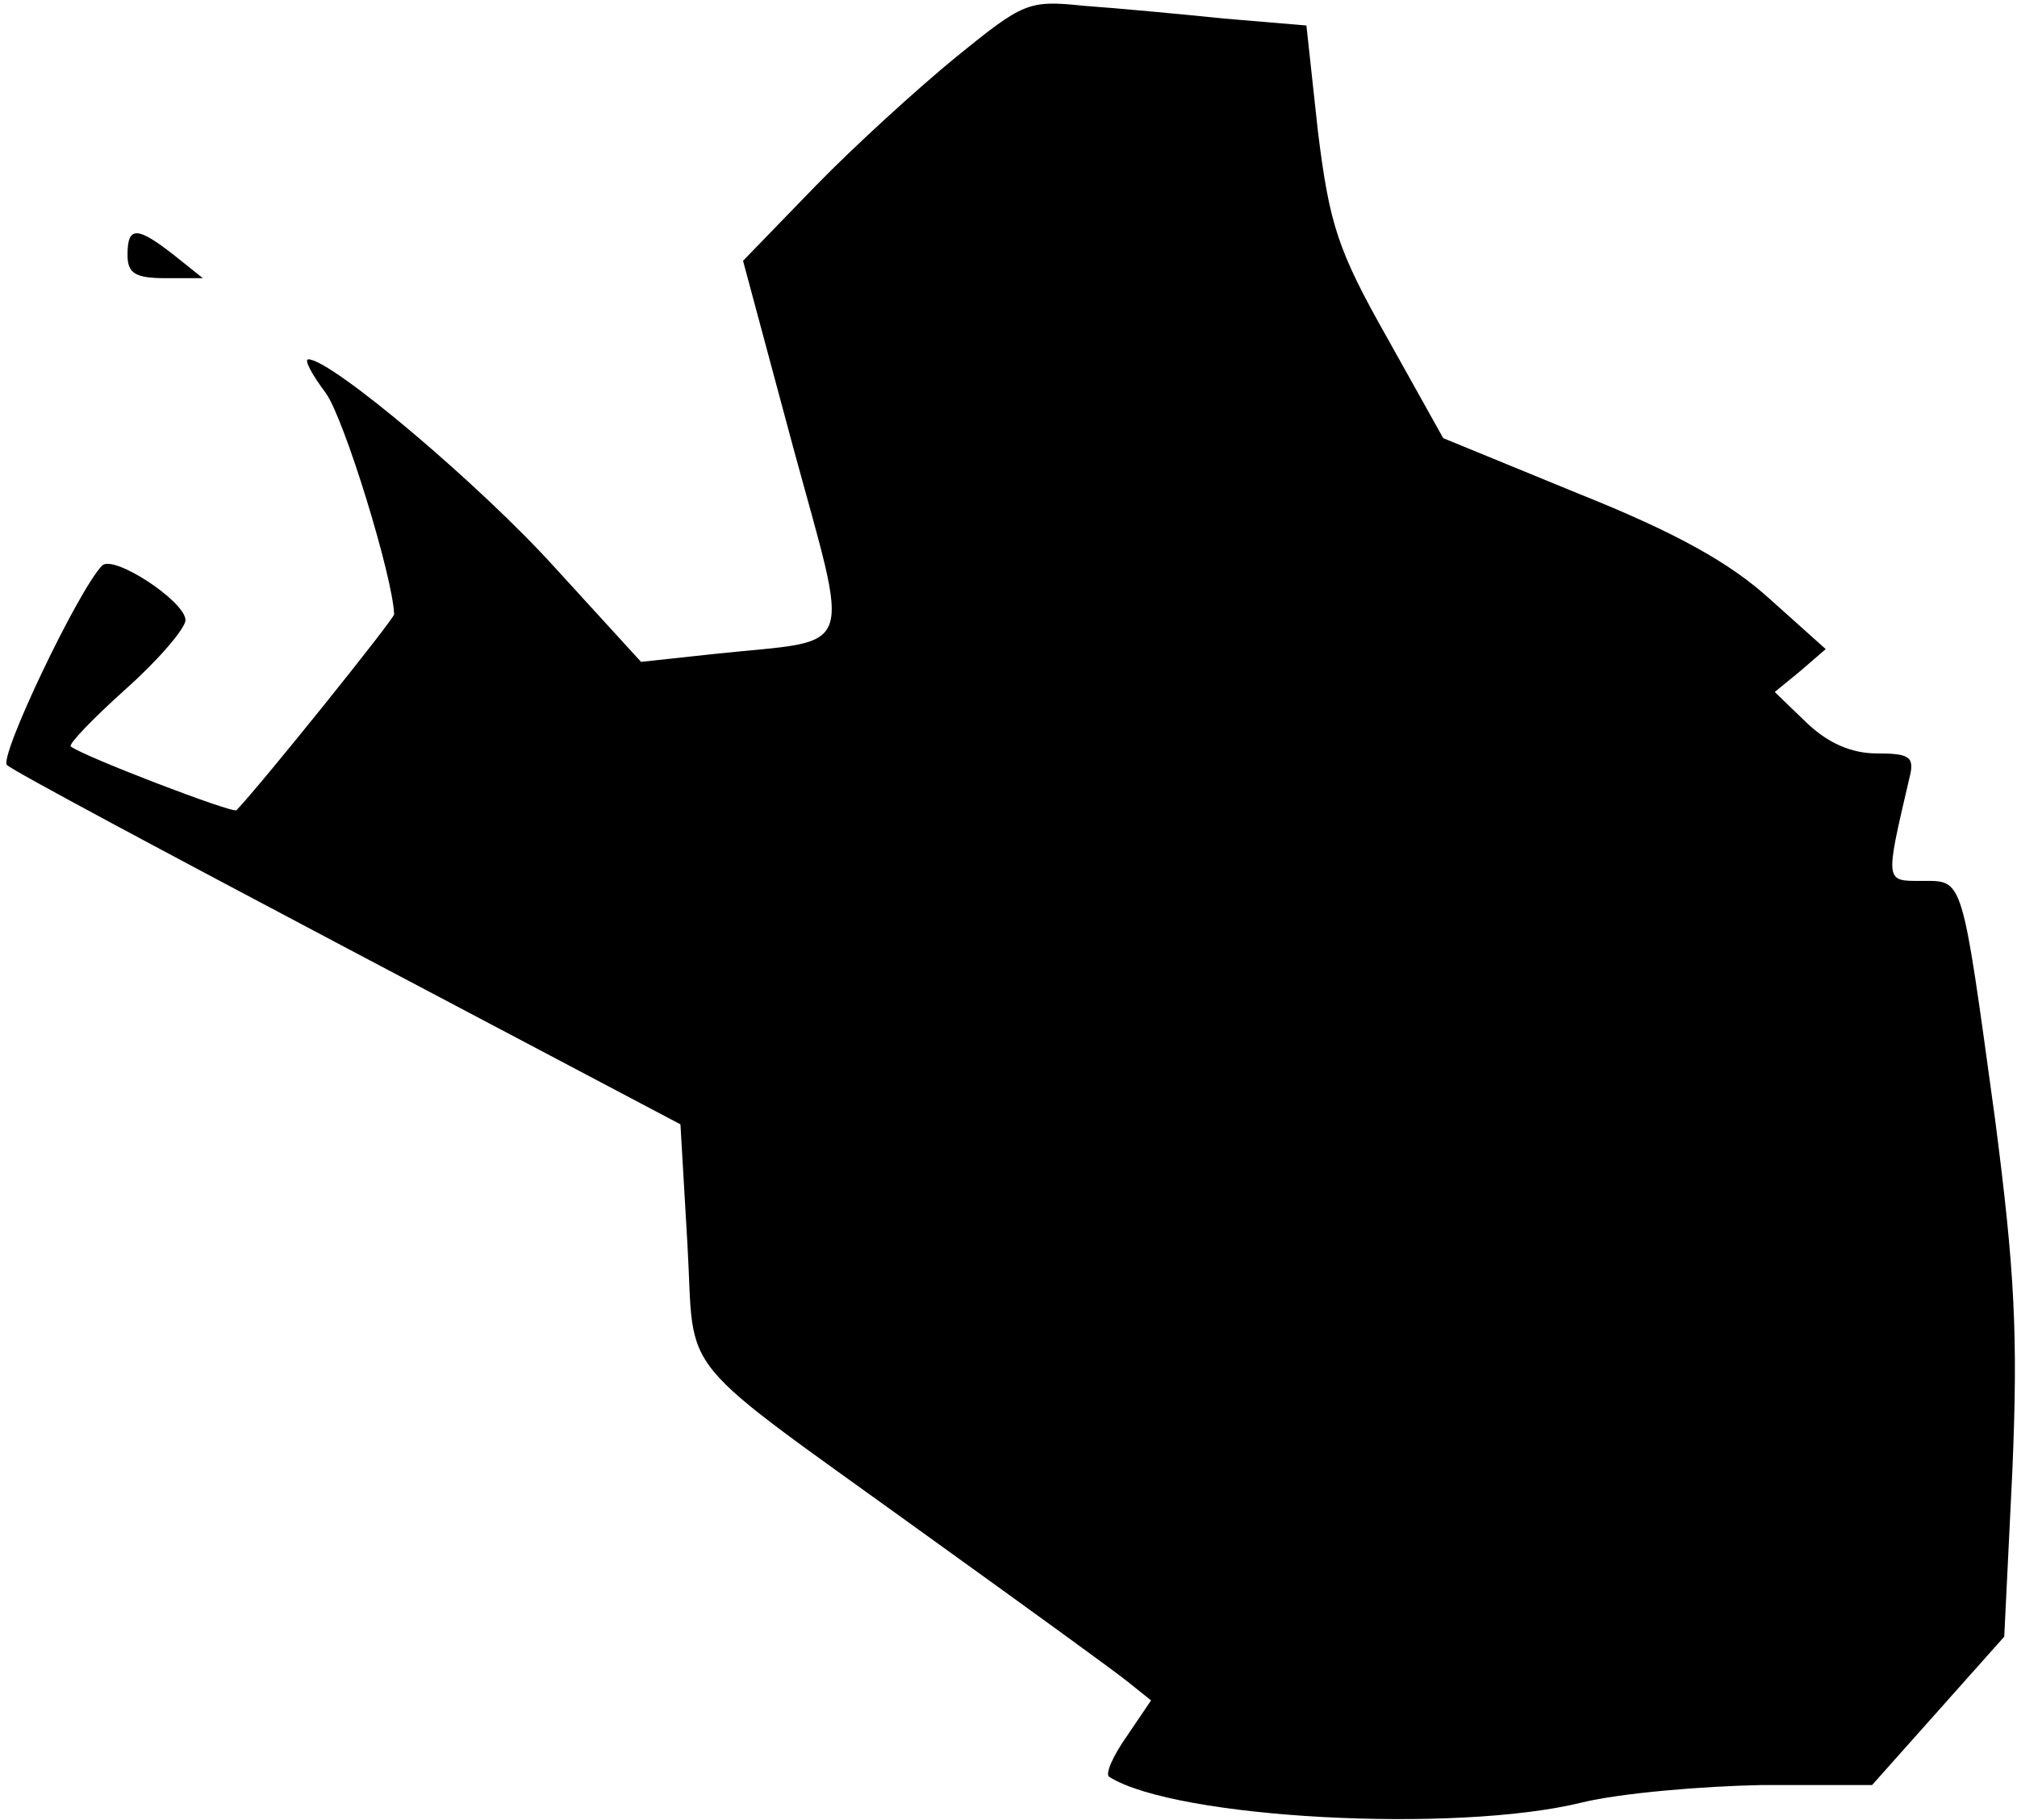 <?xml version="1.0" standalone="no"?>
<!DOCTYPE svg PUBLIC "-//W3C//DTD SVG 20010904//EN"
 "http://www.w3.org/TR/2001/REC-SVG-20010904/DTD/svg10.dtd">
<svg version="1.0" xmlns="http://www.w3.org/2000/svg"
 width="174pt" height="157pt" viewBox="0 0 174 157"
 preserveAspectRatio="xMidYMid meet">
<g transform="translate(0,157) scale(0.1,-0.1)"
fill="#000000" stroke="none">
<path fill="#000000" stroke="none" d="M825 1521 c-33 -27 -88 -77 -122 -112
l-62 -64 43 -160 c50 -184 56 -166 -66 -179 l-65 -7 -74 81 c-64 71 -193 180
-213 180 -4 0 3 -13 15 -29 16 -22 58 -159 59 -191 0 -4 -114 -146 -136 -169
-3 -3 -131 46 -143 55 -2 2 19 24 48 50 28 25 51 52 51 59 0 16 -62 57 -72 47
-21 -22 -89 -165 -82 -172 5 -5 138 -76 295 -159 l286 -151 6 -103 c7 -119
-16 -91 211 -255 82 -59 158 -114 169 -123 l20 -16 -21 -31 c-12 -17 -19 -33
-15 -35 57 -36 299 -49 408 -22 33 8 103 14 155 15 l95 0 57 64 57 64 7 143
c5 118 2 173 -15 304 -29 211 -27 205 -63 205 -32 0 -32 -2 -11 88 5 19 1 22
-28 22 -22 0 -42 9 -60 26 l-28 27 22 18 22 19 -48 43 c-34 31 -80 57 -165 91
l-117 48 -48 86 c-43 76 -50 98 -60 178 l-10 92 -71 6 c-39 4 -93 9 -121 11
-48 5 -52 3 -110 -44z"/>
<path fill="#000000" stroke="none" d="M110 1350 c0 -16 7 -20 33 -20 l32 0
-25 20 c-32 25 -40 25 -40 0z"/>
</g>
</svg>
